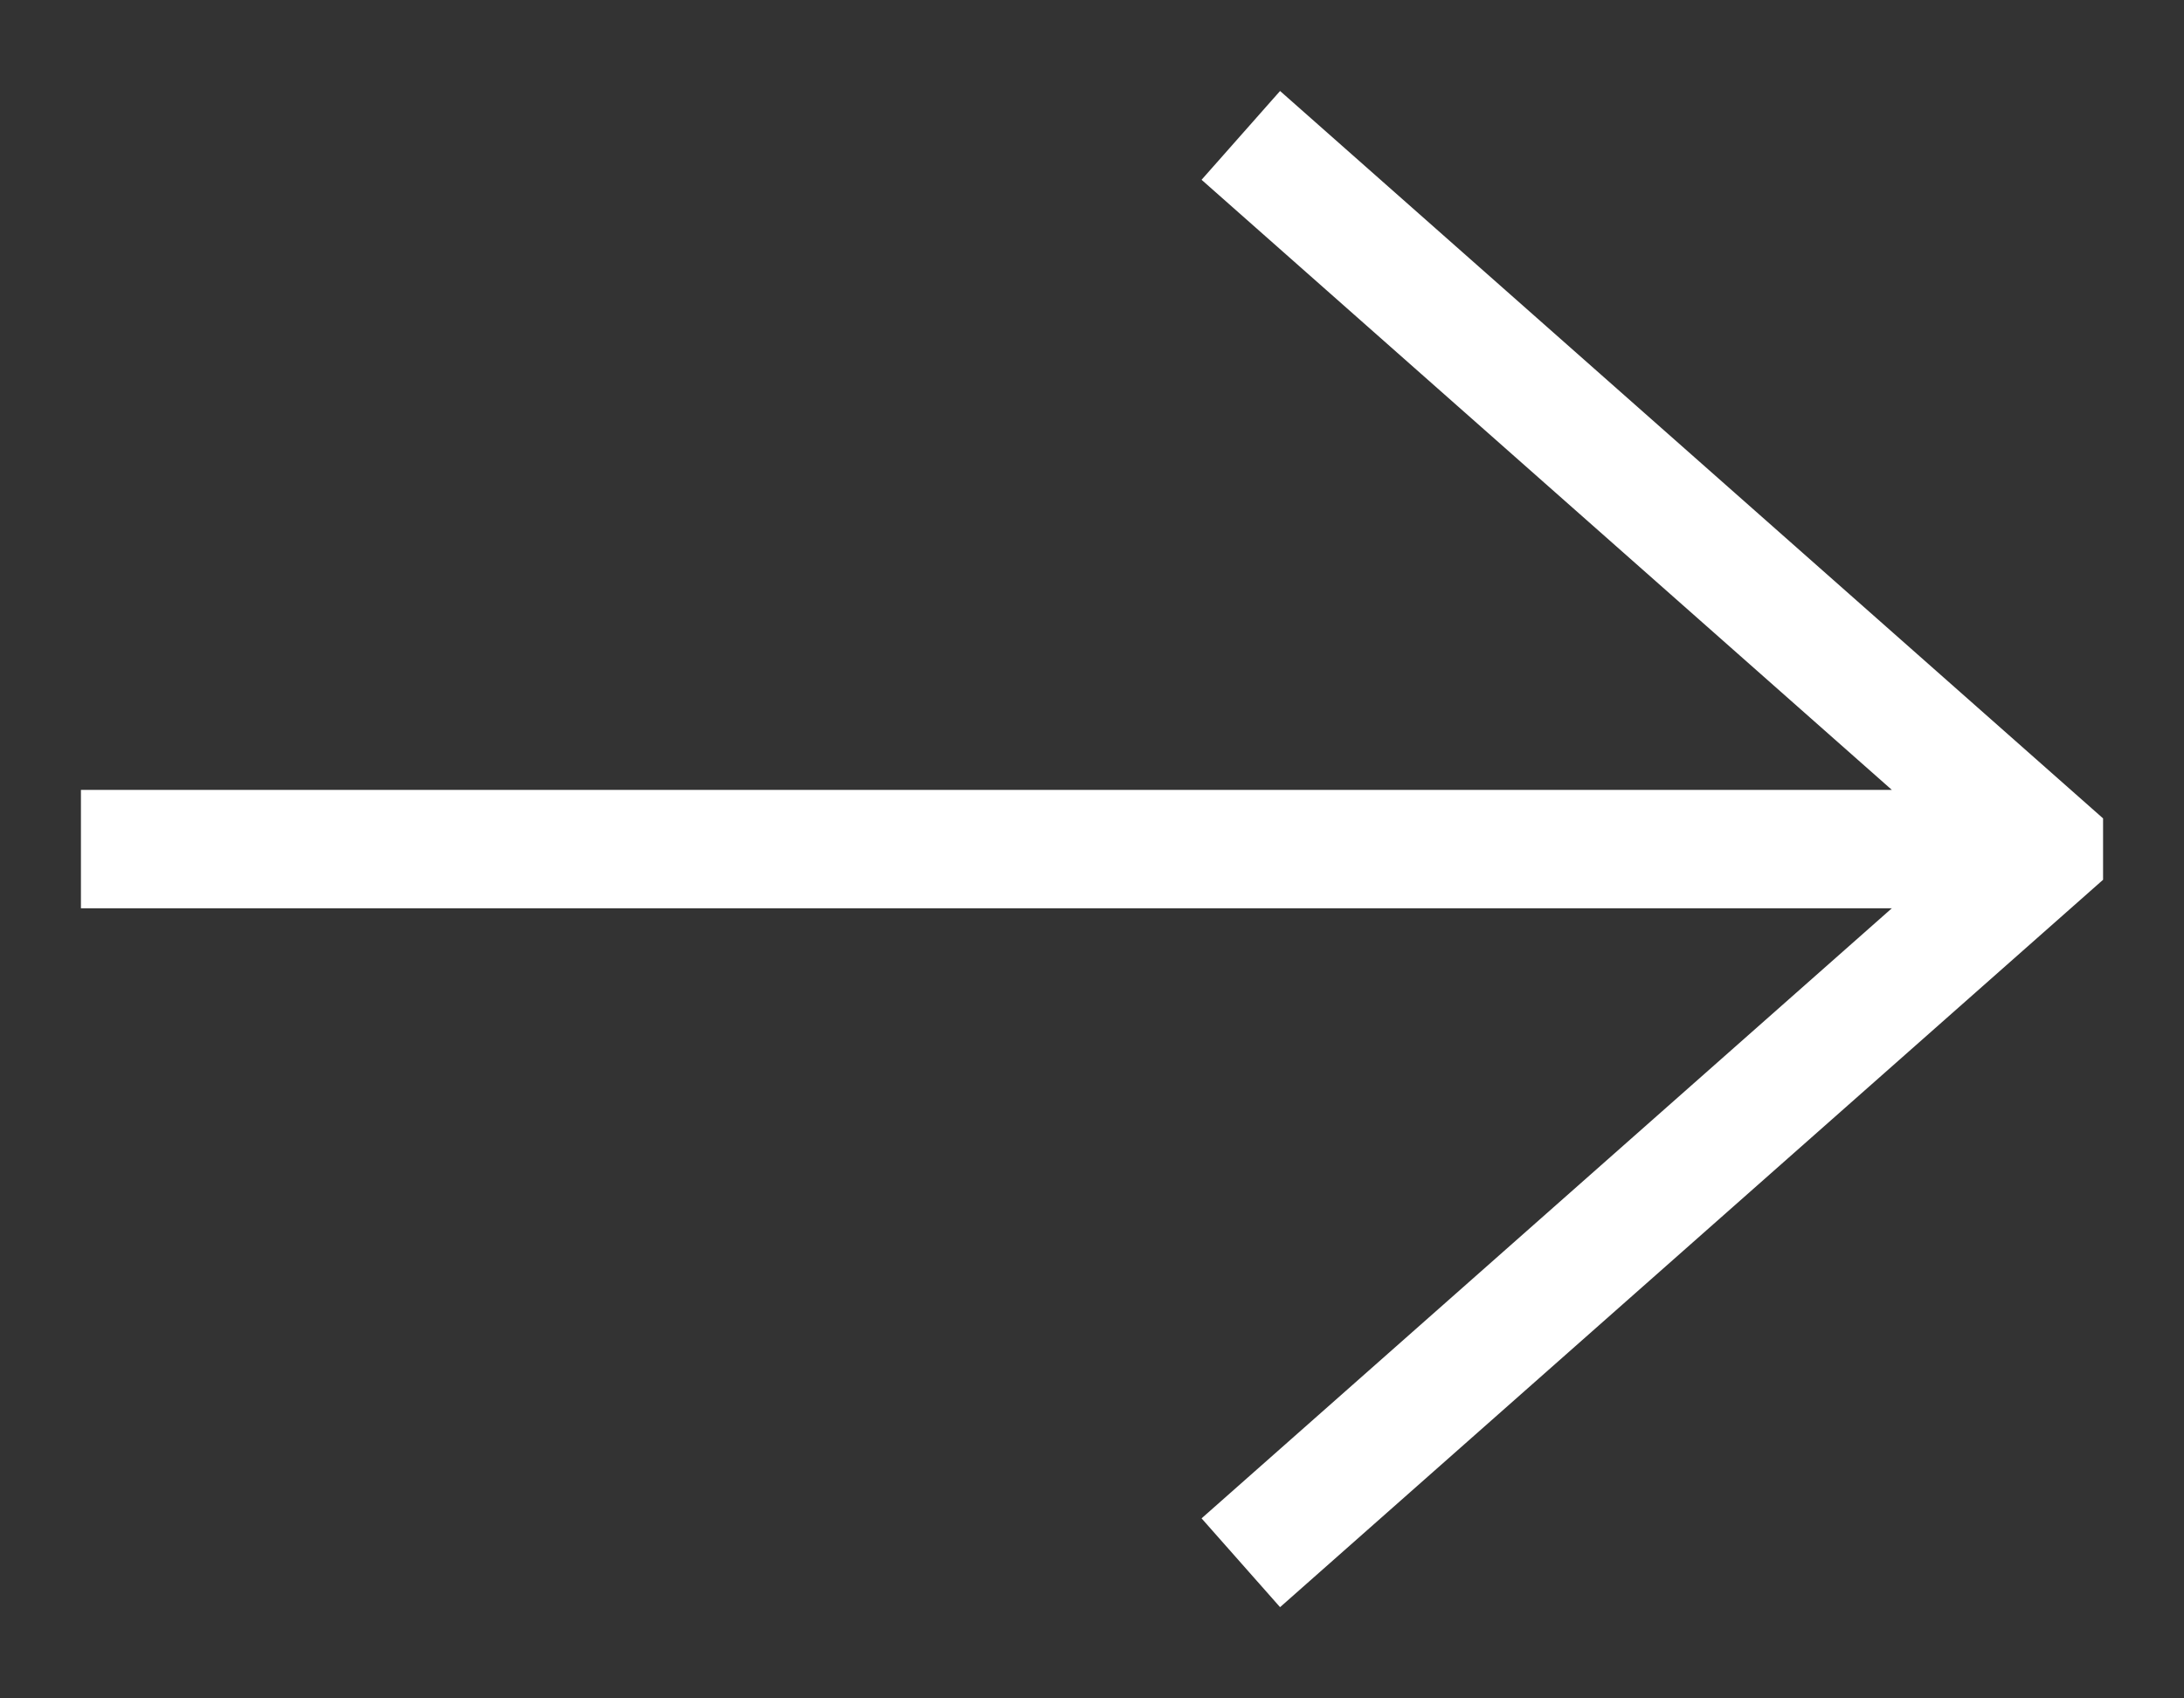 <svg width="18" height="14" viewBox="0 0 18 14" fill="none" xmlns="http://www.w3.org/2000/svg">
<rect x="0" y="0" width="18" height="14" fill="#333333" stroke="none"/>
<path d="M10.55 0.75L9.903 1.482L15.592 6.511H0.667V7.487H15.592L9.903 12.516L10.55 13.248L17.333 7.252V6.746L10.55 0.75Z" fill="white"/>
</svg>
